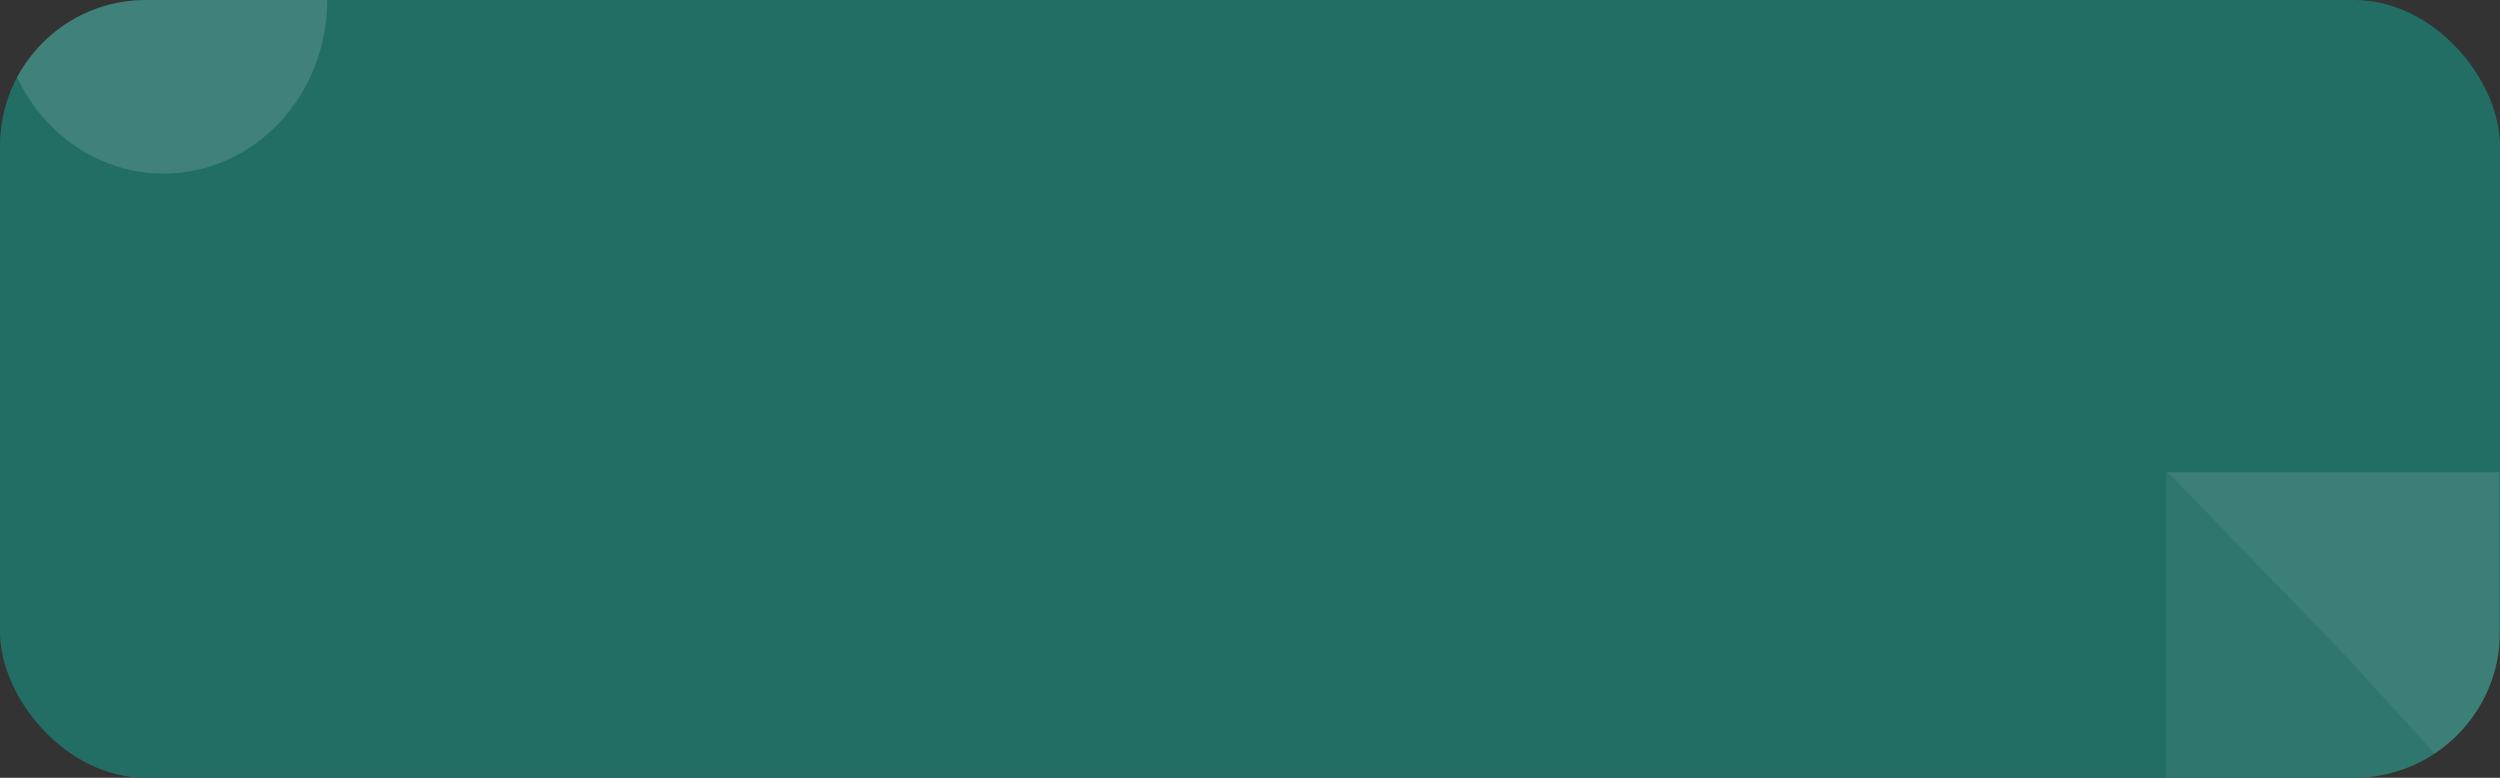 <svg width="360" height="112" viewBox="0 0 360 112" fill="none" xmlns="http://www.w3.org/2000/svg">
<rect x="0" y="0" width="360" height="112" fill="#333333" stroke="none"/>
<g clip-path="url(#clip0_2003_757)">
<rect width="360" height="112" rx="21" fill="#226E65"/>
<rect opacity="0.2" width="50.868" height="47.939" transform="matrix(4.1194e-08 1 1 -4.63826e-08 311.937 68)" fill="white" fill-opacity="0.3"/>
<path opacity="0.2" d="M312.161 68L337.58 94.235L359.875 118.63L359.875 68L312.161 68Z" fill="white" fill-opacity="0.3"/>
<path opacity="0.14" d="M0 5.72205e-06C-3.68952e-08 3.283 0.609 6.534 1.793 9.567C2.977 12.6 4.713 15.356 6.901 17.678C9.088 19.999 11.686 21.841 14.544 23.097C17.403 24.353 20.466 25 23.56 25C26.654 25 29.718 24.353 32.576 23.097C35.435 21.841 38.032 19.999 40.22 17.678C42.408 15.356 44.143 12.6 45.327 9.567C46.511 6.534 47.12 3.283 47.12 0L23.56 5.72205e-06L0 5.72205e-06Z" fill="white"/>
</g>
<defs>
<clipPath id="clip0_2003_757">
<rect width="360" height="112" rx="21" fill="white"/>
</clipPath>
</defs>
</svg>
